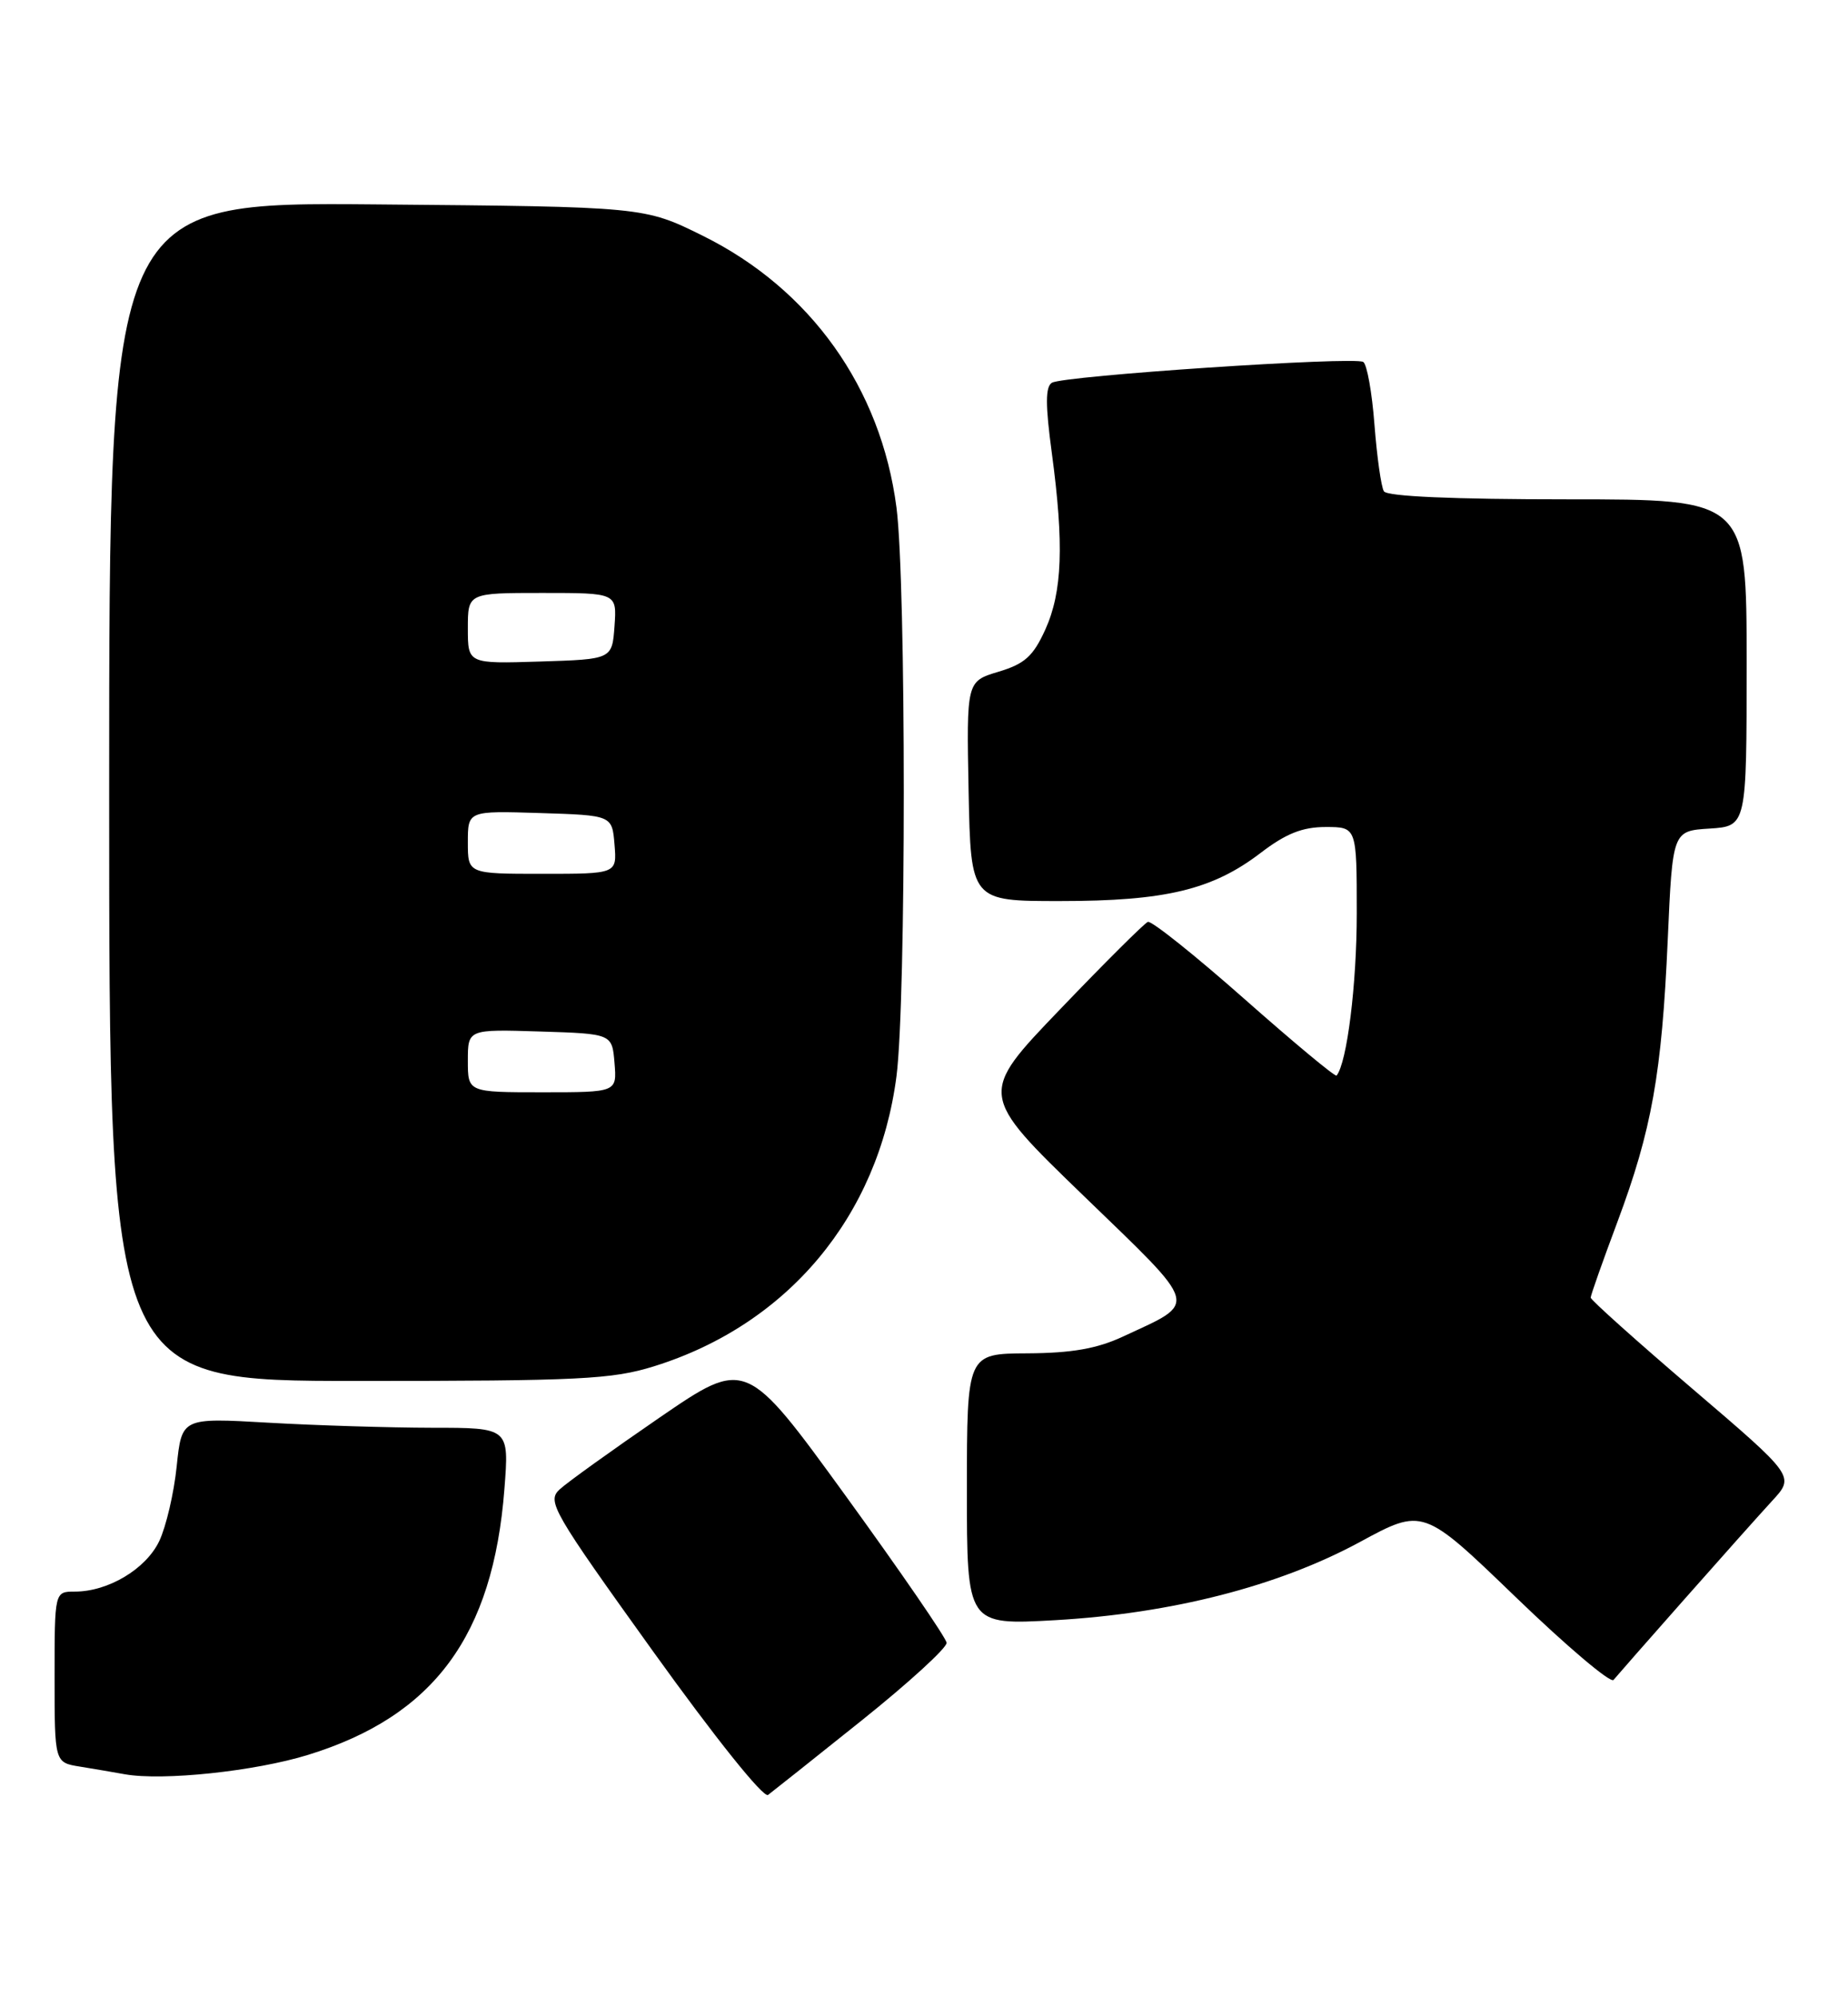 <?xml version="1.0" encoding="UTF-8" standalone="no"?>
<!DOCTYPE svg PUBLIC "-//W3C//DTD SVG 1.1//EN" "http://www.w3.org/Graphics/SVG/1.1/DTD/svg11.dtd" >
<svg xmlns="http://www.w3.org/2000/svg" xmlns:xlink="http://www.w3.org/1999/xlink" version="1.1" viewBox="0 0 237 256">
 <g >
 <path fill="currentColor"
d=" M 110.50 220.52 C 116.55 215.68 121.45 211.20 121.40 210.56 C 121.34 209.93 115.52 201.47 108.48 191.76 C 95.66 174.11 95.66 174.11 84.58 181.70 C 78.49 185.88 72.72 190.02 71.76 190.91 C 70.13 192.44 70.84 193.68 83.76 211.67 C 91.72 222.75 97.92 230.49 98.50 230.06 C 99.05 229.65 104.45 225.36 110.50 220.52 Z  M 39.53 224.92 C 55.65 219.94 63.24 209.66 64.69 190.84 C 65.30 183.00 65.30 183.00 55.40 183.00 C 49.95 182.99 40.51 182.70 34.41 182.35 C 23.31 181.71 23.31 181.71 22.66 187.94 C 22.31 191.37 21.30 195.67 20.43 197.51 C 18.73 201.10 13.88 204.00 9.60 204.00 C 7.00 204.00 7.00 204.00 7.00 214.95 C 7.00 225.91 7.00 225.91 10.25 226.43 C 12.04 226.72 14.62 227.16 16.00 227.41 C 20.88 228.28 32.70 227.03 39.53 224.92 Z  M 216.00 205.00 C 220.61 199.78 225.69 194.09 227.28 192.36 C 230.18 189.22 230.18 189.22 217.09 178.04 C 209.89 171.89 204.00 166.61 204.00 166.32 C 204.00 166.02 205.54 161.66 207.42 156.64 C 211.84 144.81 213.12 137.63 213.88 120.50 C 214.50 106.50 214.50 106.50 219.25 106.20 C 224.00 105.89 224.00 105.89 224.00 84.95 C 224.00 64.00 224.00 64.00 201.06 64.00 C 186.35 64.00 177.89 63.63 177.48 62.97 C 177.13 62.40 176.59 58.56 176.27 54.43 C 175.96 50.31 175.31 46.69 174.83 46.39 C 173.66 45.67 136.35 48.16 134.90 49.06 C 134.06 49.58 134.06 51.90 134.89 58.04 C 136.47 69.78 136.24 75.87 134.06 80.69 C 132.50 84.12 131.42 85.09 128.05 86.10 C 123.95 87.33 123.95 87.33 124.22 101.42 C 124.50 115.50 124.50 115.50 136.00 115.49 C 149.46 115.49 155.49 114.04 161.66 109.33 C 164.91 106.84 167.03 106.00 170.01 106.00 C 174.00 106.00 174.00 106.00 174.00 117.06 C 174.00 126.18 172.75 136.23 171.41 137.86 C 171.25 138.06 165.92 133.63 159.57 128.02 C 153.22 122.41 147.66 117.98 147.21 118.16 C 146.75 118.35 141.68 123.39 135.94 129.38 C 125.50 140.25 125.50 140.25 138.95 153.25 C 154.02 167.82 153.74 166.79 144.00 171.32 C 140.69 172.86 137.45 173.43 131.75 173.46 C 124.01 173.50 124.01 173.50 124.00 190.90 C 124.00 208.30 124.00 208.30 135.36 207.66 C 150.29 206.80 163.92 203.31 174.37 197.66 C 182.50 193.25 182.50 193.25 194.38 204.70 C 200.91 211.00 206.56 215.78 206.93 215.32 C 207.30 214.87 211.38 210.22 216.00 205.00 Z  M 83.88 175.12 C 101.03 169.78 112.64 155.90 114.97 137.95 C 116.22 128.29 116.22 74.71 114.97 65.05 C 112.98 49.72 103.94 37.05 90.13 30.22 C 82.61 26.50 82.61 26.50 48.31 26.20 C 14.00 25.90 14.00 25.90 14.00 101.45 C 14.00 177.00 14.00 177.00 45.91 177.00 C 74.36 177.00 78.48 176.80 83.88 175.12 Z  M 60.00 135.96 C 60.00 131.92 60.00 131.92 69.25 132.21 C 78.50 132.50 78.50 132.50 78.81 136.25 C 79.12 140.00 79.12 140.00 69.56 140.00 C 60.00 140.00 60.00 140.00 60.00 135.96 Z  M 60.00 107.96 C 60.00 103.92 60.00 103.92 69.25 104.21 C 78.50 104.50 78.50 104.50 78.81 108.25 C 79.12 112.00 79.12 112.00 69.56 112.00 C 60.00 112.00 60.00 112.00 60.00 107.96 Z  M 60.00 80.54 C 60.00 76.00 60.00 76.00 69.56 76.00 C 79.11 76.00 79.11 76.00 78.81 80.25 C 78.50 84.50 78.50 84.50 69.25 84.79 C 60.00 85.08 60.00 85.08 60.00 80.54 Z "/>
</g>
</svg>